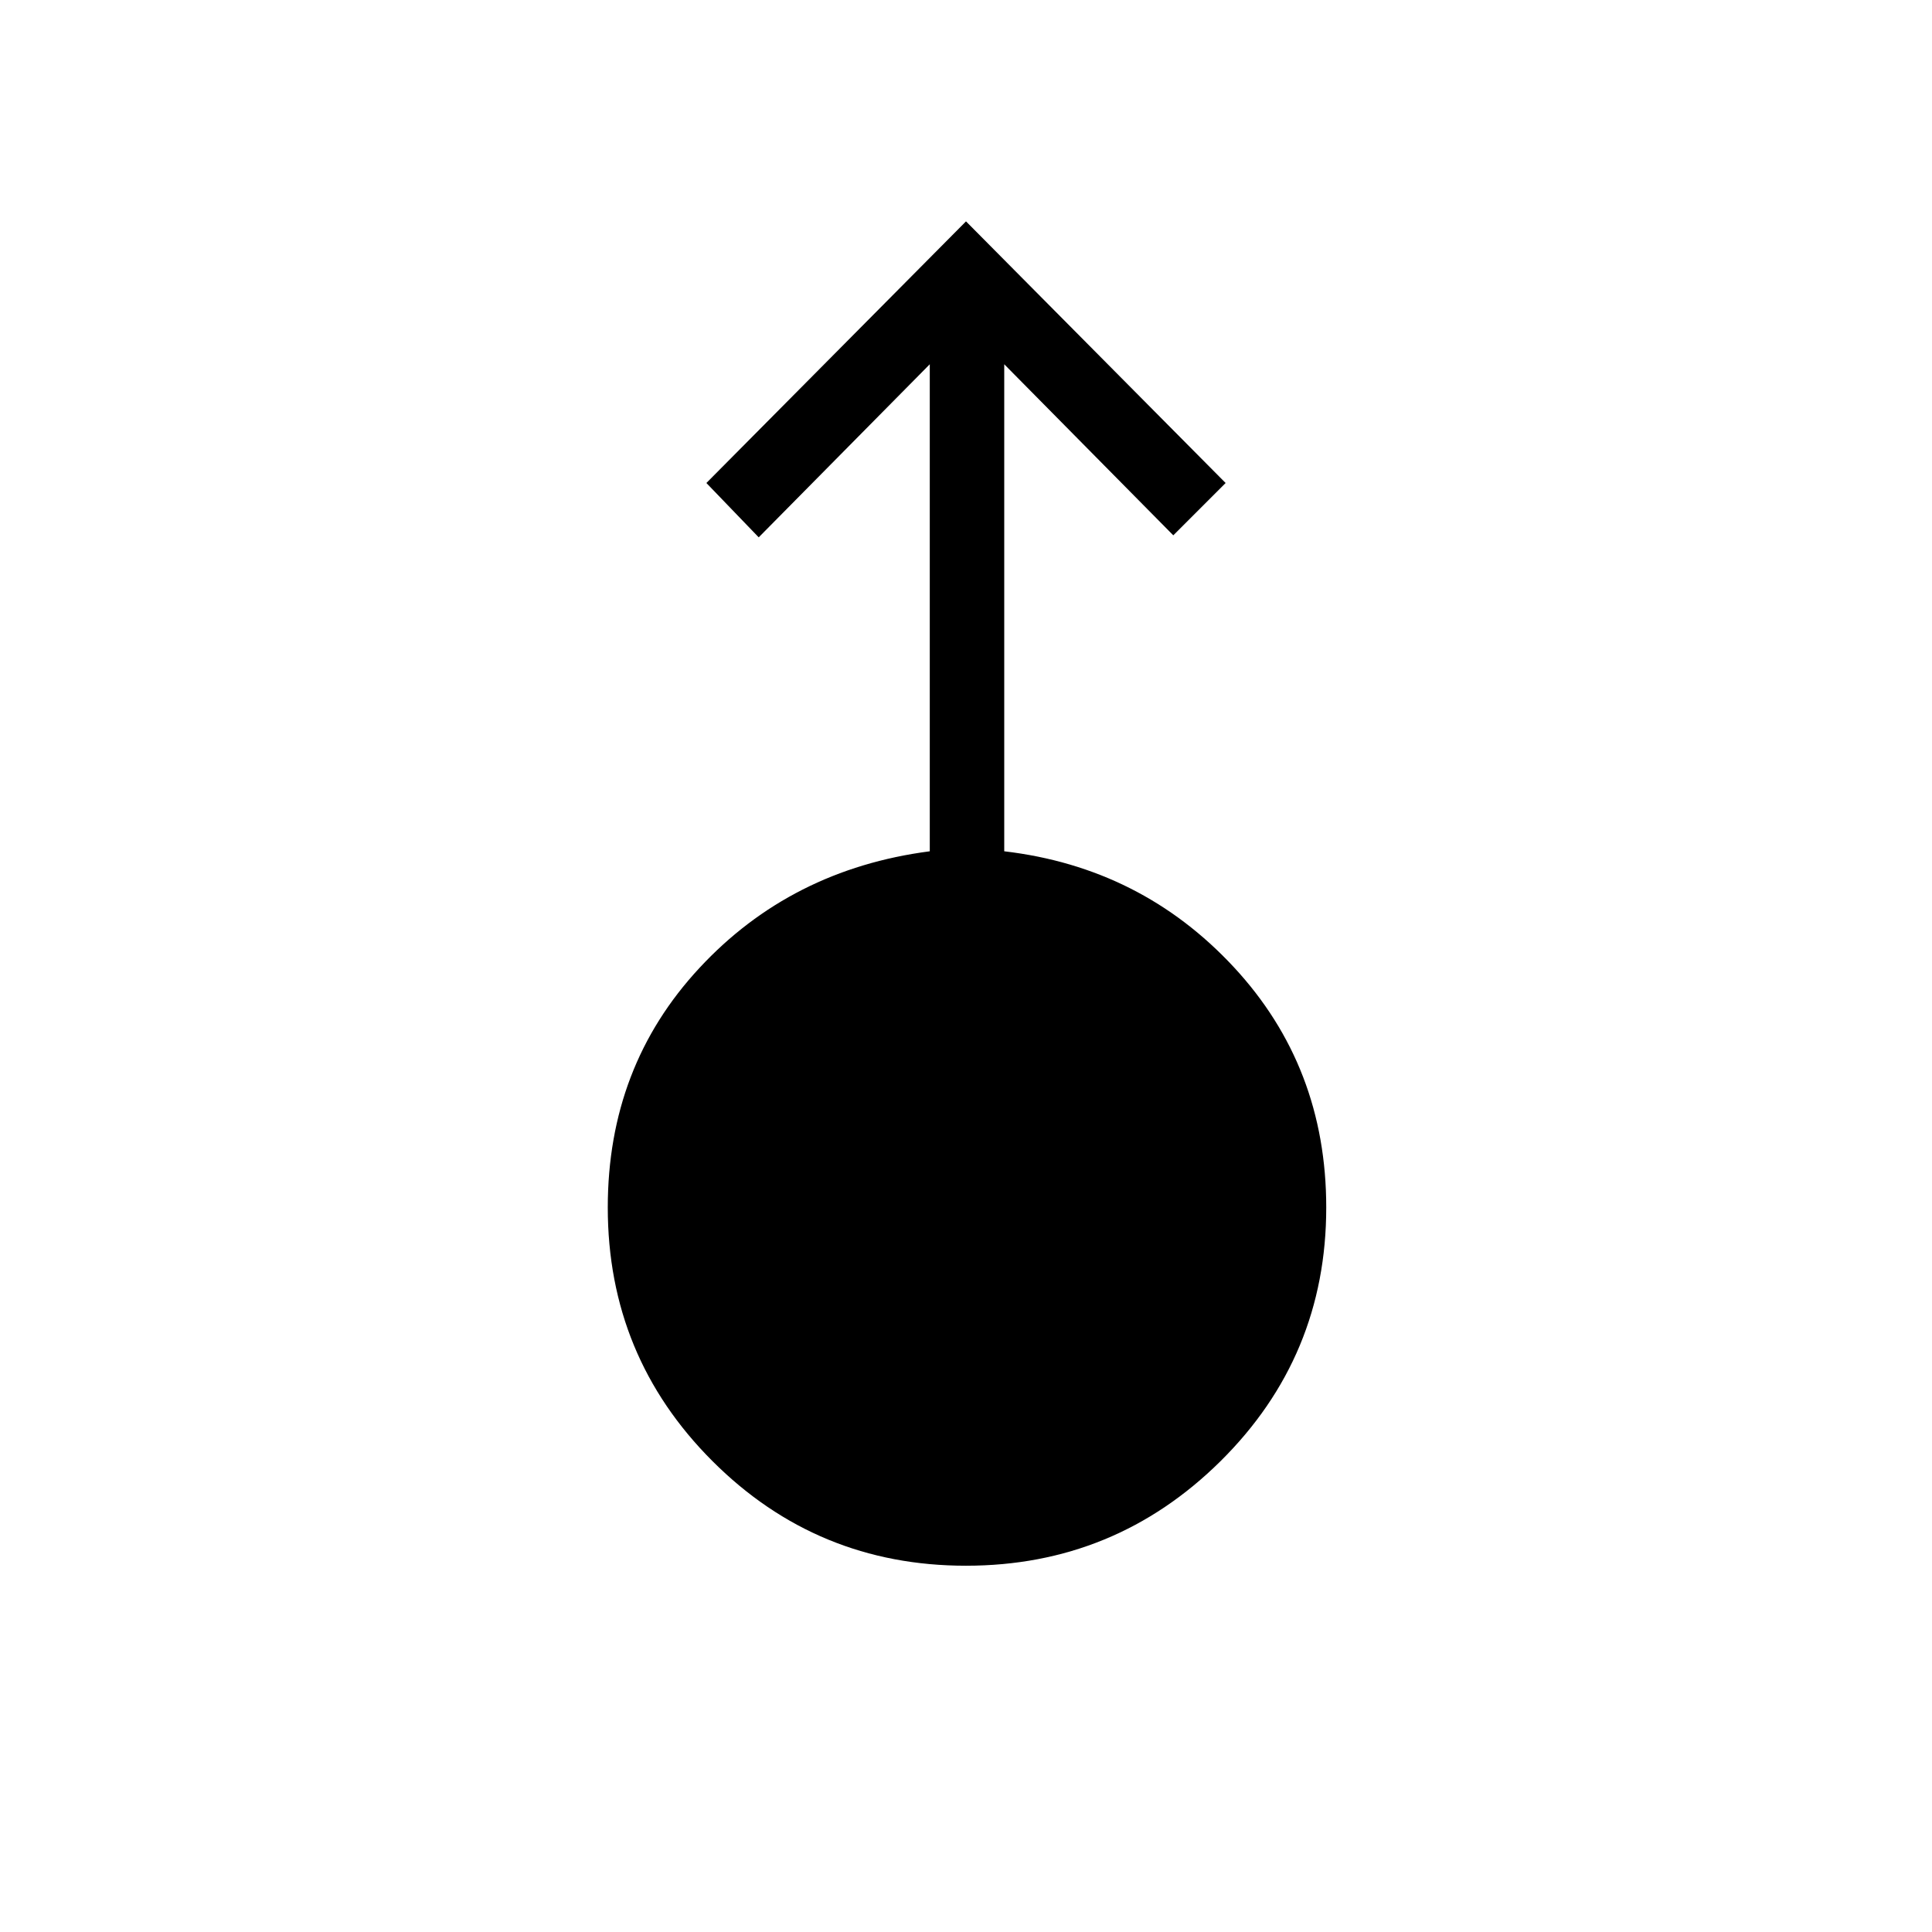 <svg xmlns="http://www.w3.org/2000/svg" height="24" width="24"><path d="M12 19.45q-1.85 0-3.15-1.3-1.3-1.3-1.3-3.15 0-1.75 1.138-2.975 1.137-1.225 2.862-1.45v-6.05l-2.125 2.15L8.775 6 12 2.75 15.225 6l-.65.65-2.1-2.125v6.05q1.7.2 2.85 1.437 1.15 1.238 1.15 2.988 0 1.85-1.312 3.15-1.313 1.3-3.163 1.3Z"/></svg>
